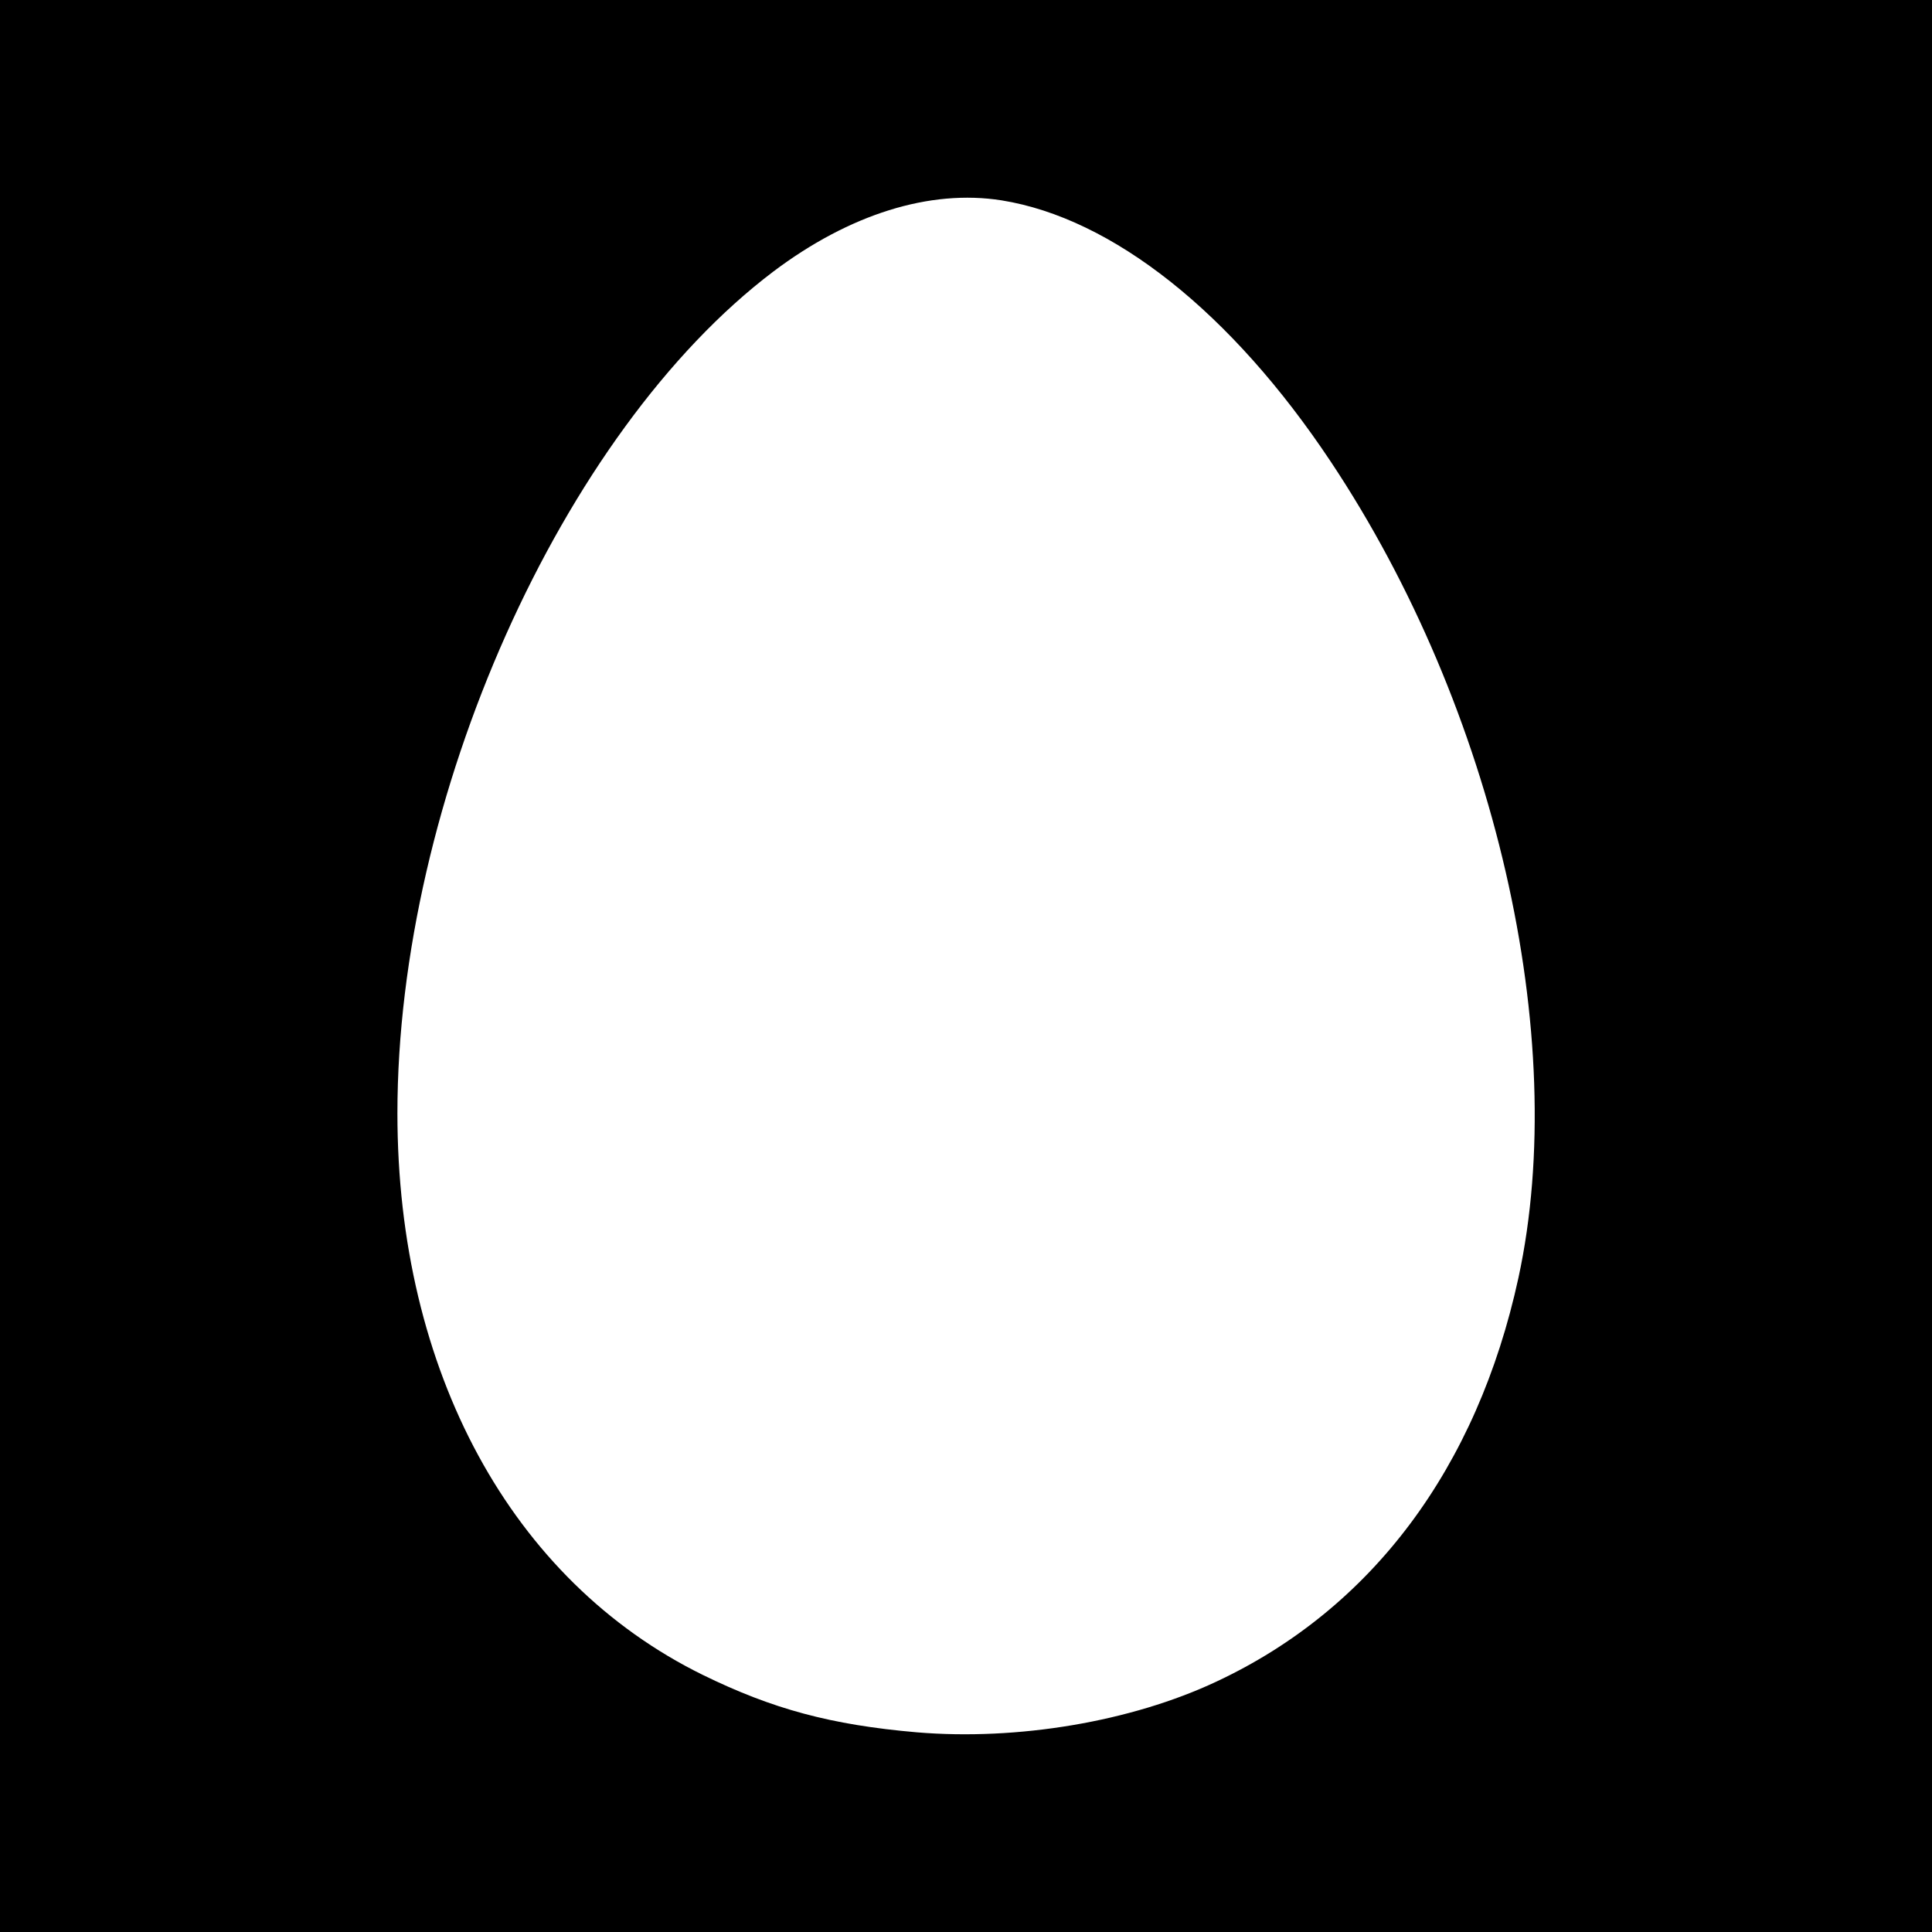 <svg width="20" height="20" viewBox="0 0 20 20" fill="none" xmlns="http://www.w3.org/2000/svg">
<g clip-path="url(#clip0_187_10426)">
<path d="M0 10V20H10H20V10V0H10H0V10ZM10.368 2.074C11.515 2.258 12.746 3.231 13.776 4.779C15.475 7.331 16.258 10.736 15.719 13.227C15.291 15.197 14.201 16.655 12.592 17.408C11.709 17.823 10.535 18.02 9.492 17.933C8.602 17.856 7.997 17.692 7.274 17.338C5.294 16.364 4.114 14.194 4.114 11.525C4.114 8.274 5.813 4.472 8.003 2.813C8.793 2.217 9.625 1.957 10.368 2.074Z" fill="black"/>
</g>
<defs>
<clipPath id="clip0_187_10426">
<rect width="20" height="20" fill="white"/>
</clipPath>
</defs>
</svg>
